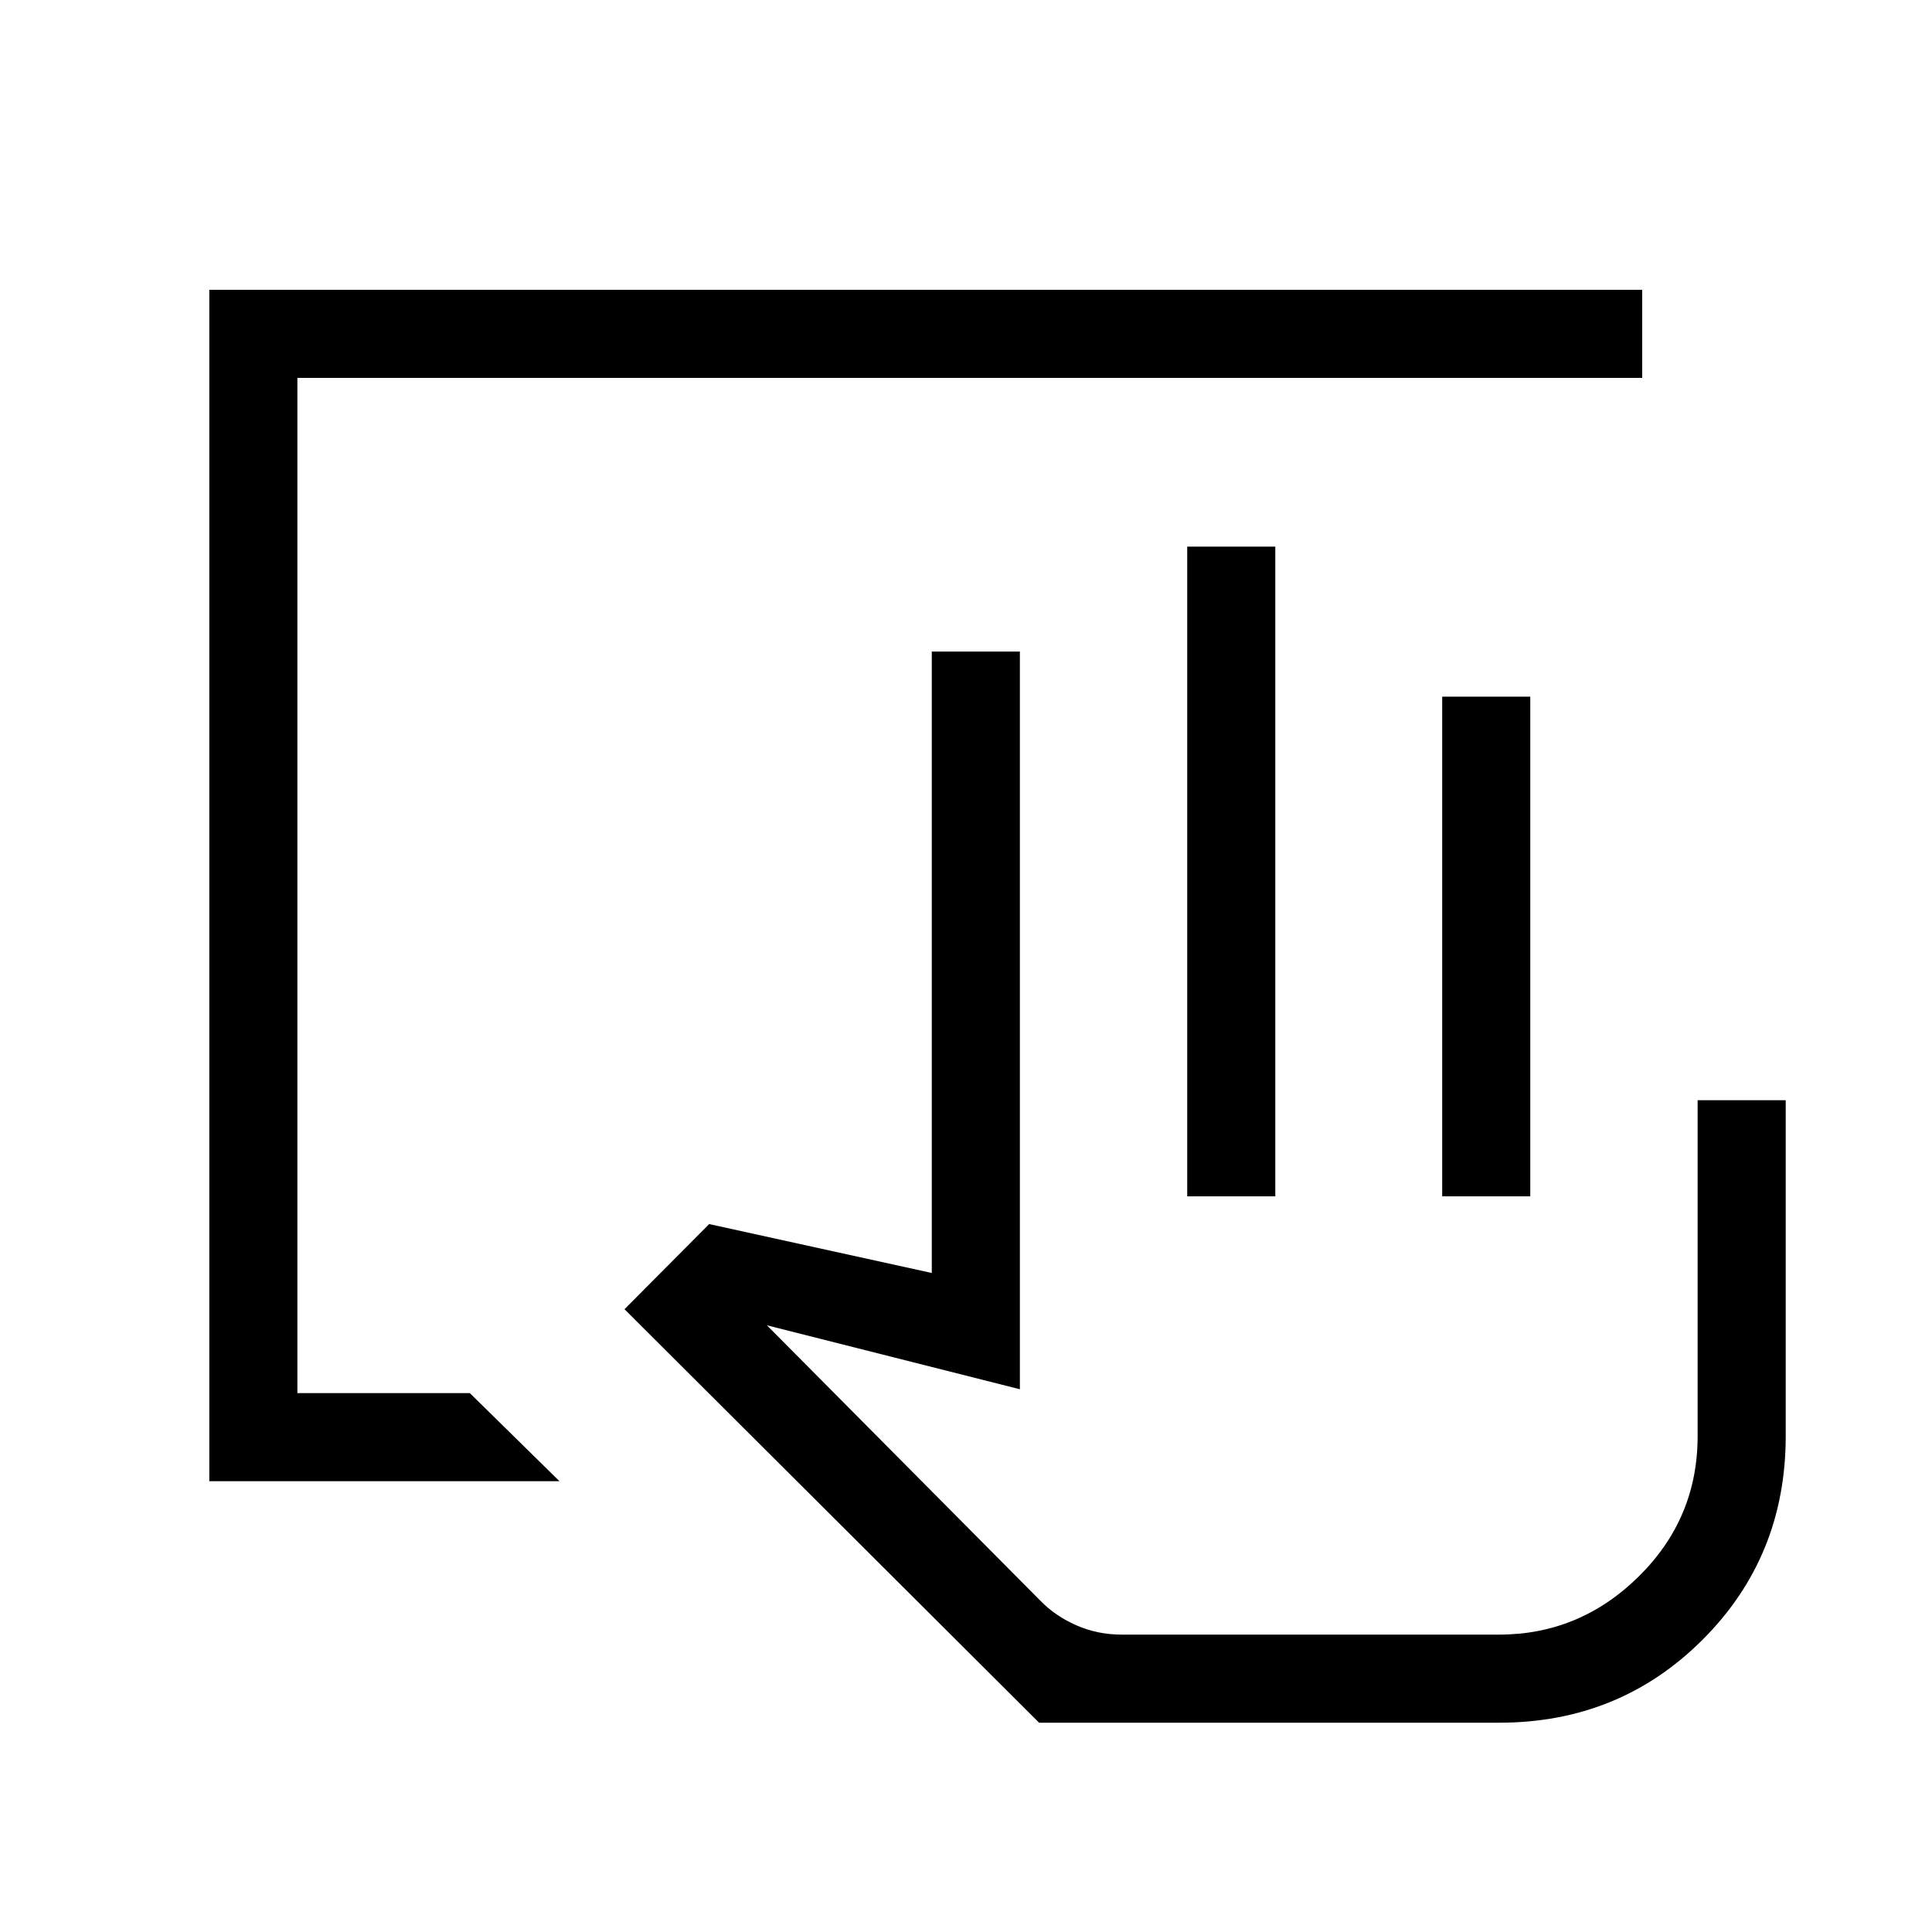 <svg xmlns="http://www.w3.org/2000/svg" height="48" viewBox="0 -960 960 960" width="48"><path d="M744.92-104H516.31l-206-205.46 42.07-42.31L463-327.46v-308.77h43.77v366.54l-125.69-31.77 135.94 136.91q7.29 7.51 17.79 12.14 10.5 4.64 22.57 4.64h187.54q40.03 0 69.32-28.86 29.3-28.86 29.3-69.75v-166.93h43.77v166.93q0 59.84-41.27 101.11Q804.77-104 744.92-104Zm-155-261.54v-322.84h43.77v322.84h-43.77Zm126.7 0v-248.31h43.76v248.31h-43.76Zm28.3 217.77h-228.3H744.92ZM104-224v-592h712v43.77H147.77v504.46h85.69L278-224H104Z"/></svg>